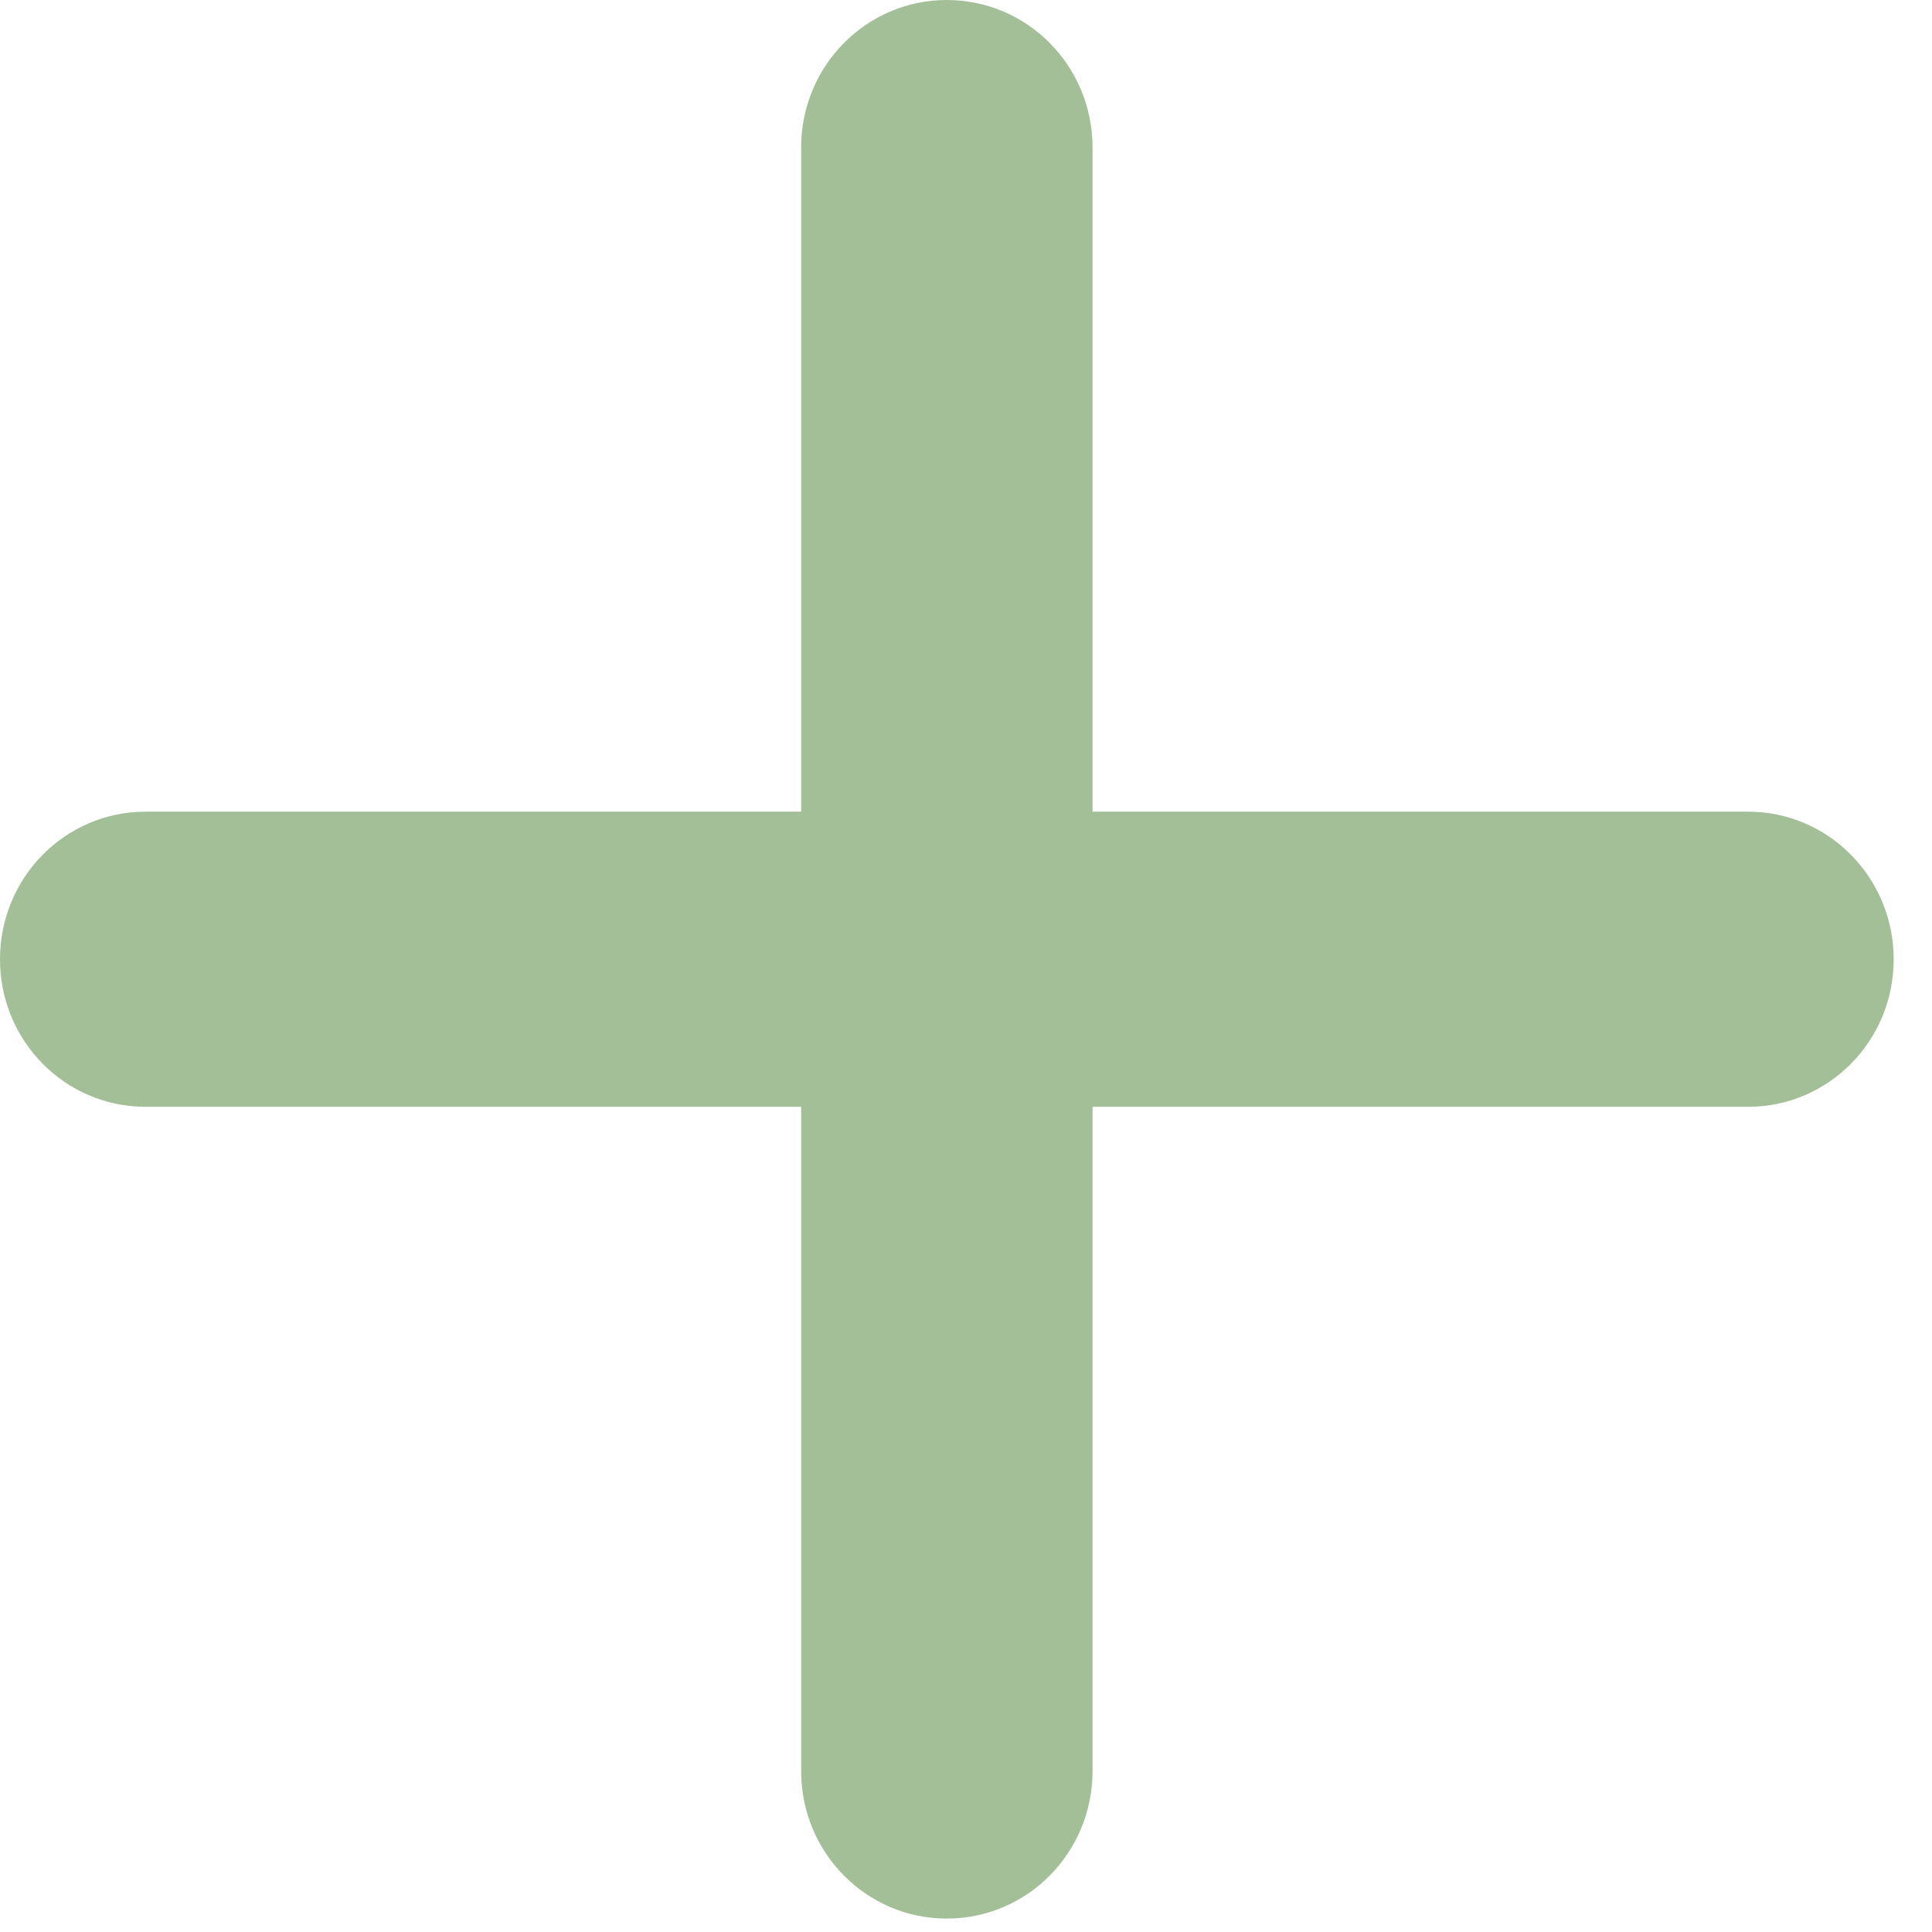 <svg width="18" height="18" viewBox="0 0 18 18" fill="none" xmlns="http://www.w3.org/2000/svg">
<path d="M10.179 1.375C10.179 0.614 9.572 0 8.821 0C8.071 0 7.464 0.614 7.464 1.375V7.562H1.357C0.606 7.562 0 8.177 0 8.938C0 9.698 0.606 10.312 1.357 10.312H7.464V16.5C7.464 17.261 8.071 17.875 8.821 17.875C9.572 17.875 10.179 17.261 10.179 16.5V10.312H16.286C17.036 10.312 17.643 9.698 17.643 8.938C17.643 8.177 17.036 7.562 16.286 7.562H10.179V1.375Z" fill="#A3BF98"/>
</svg>
